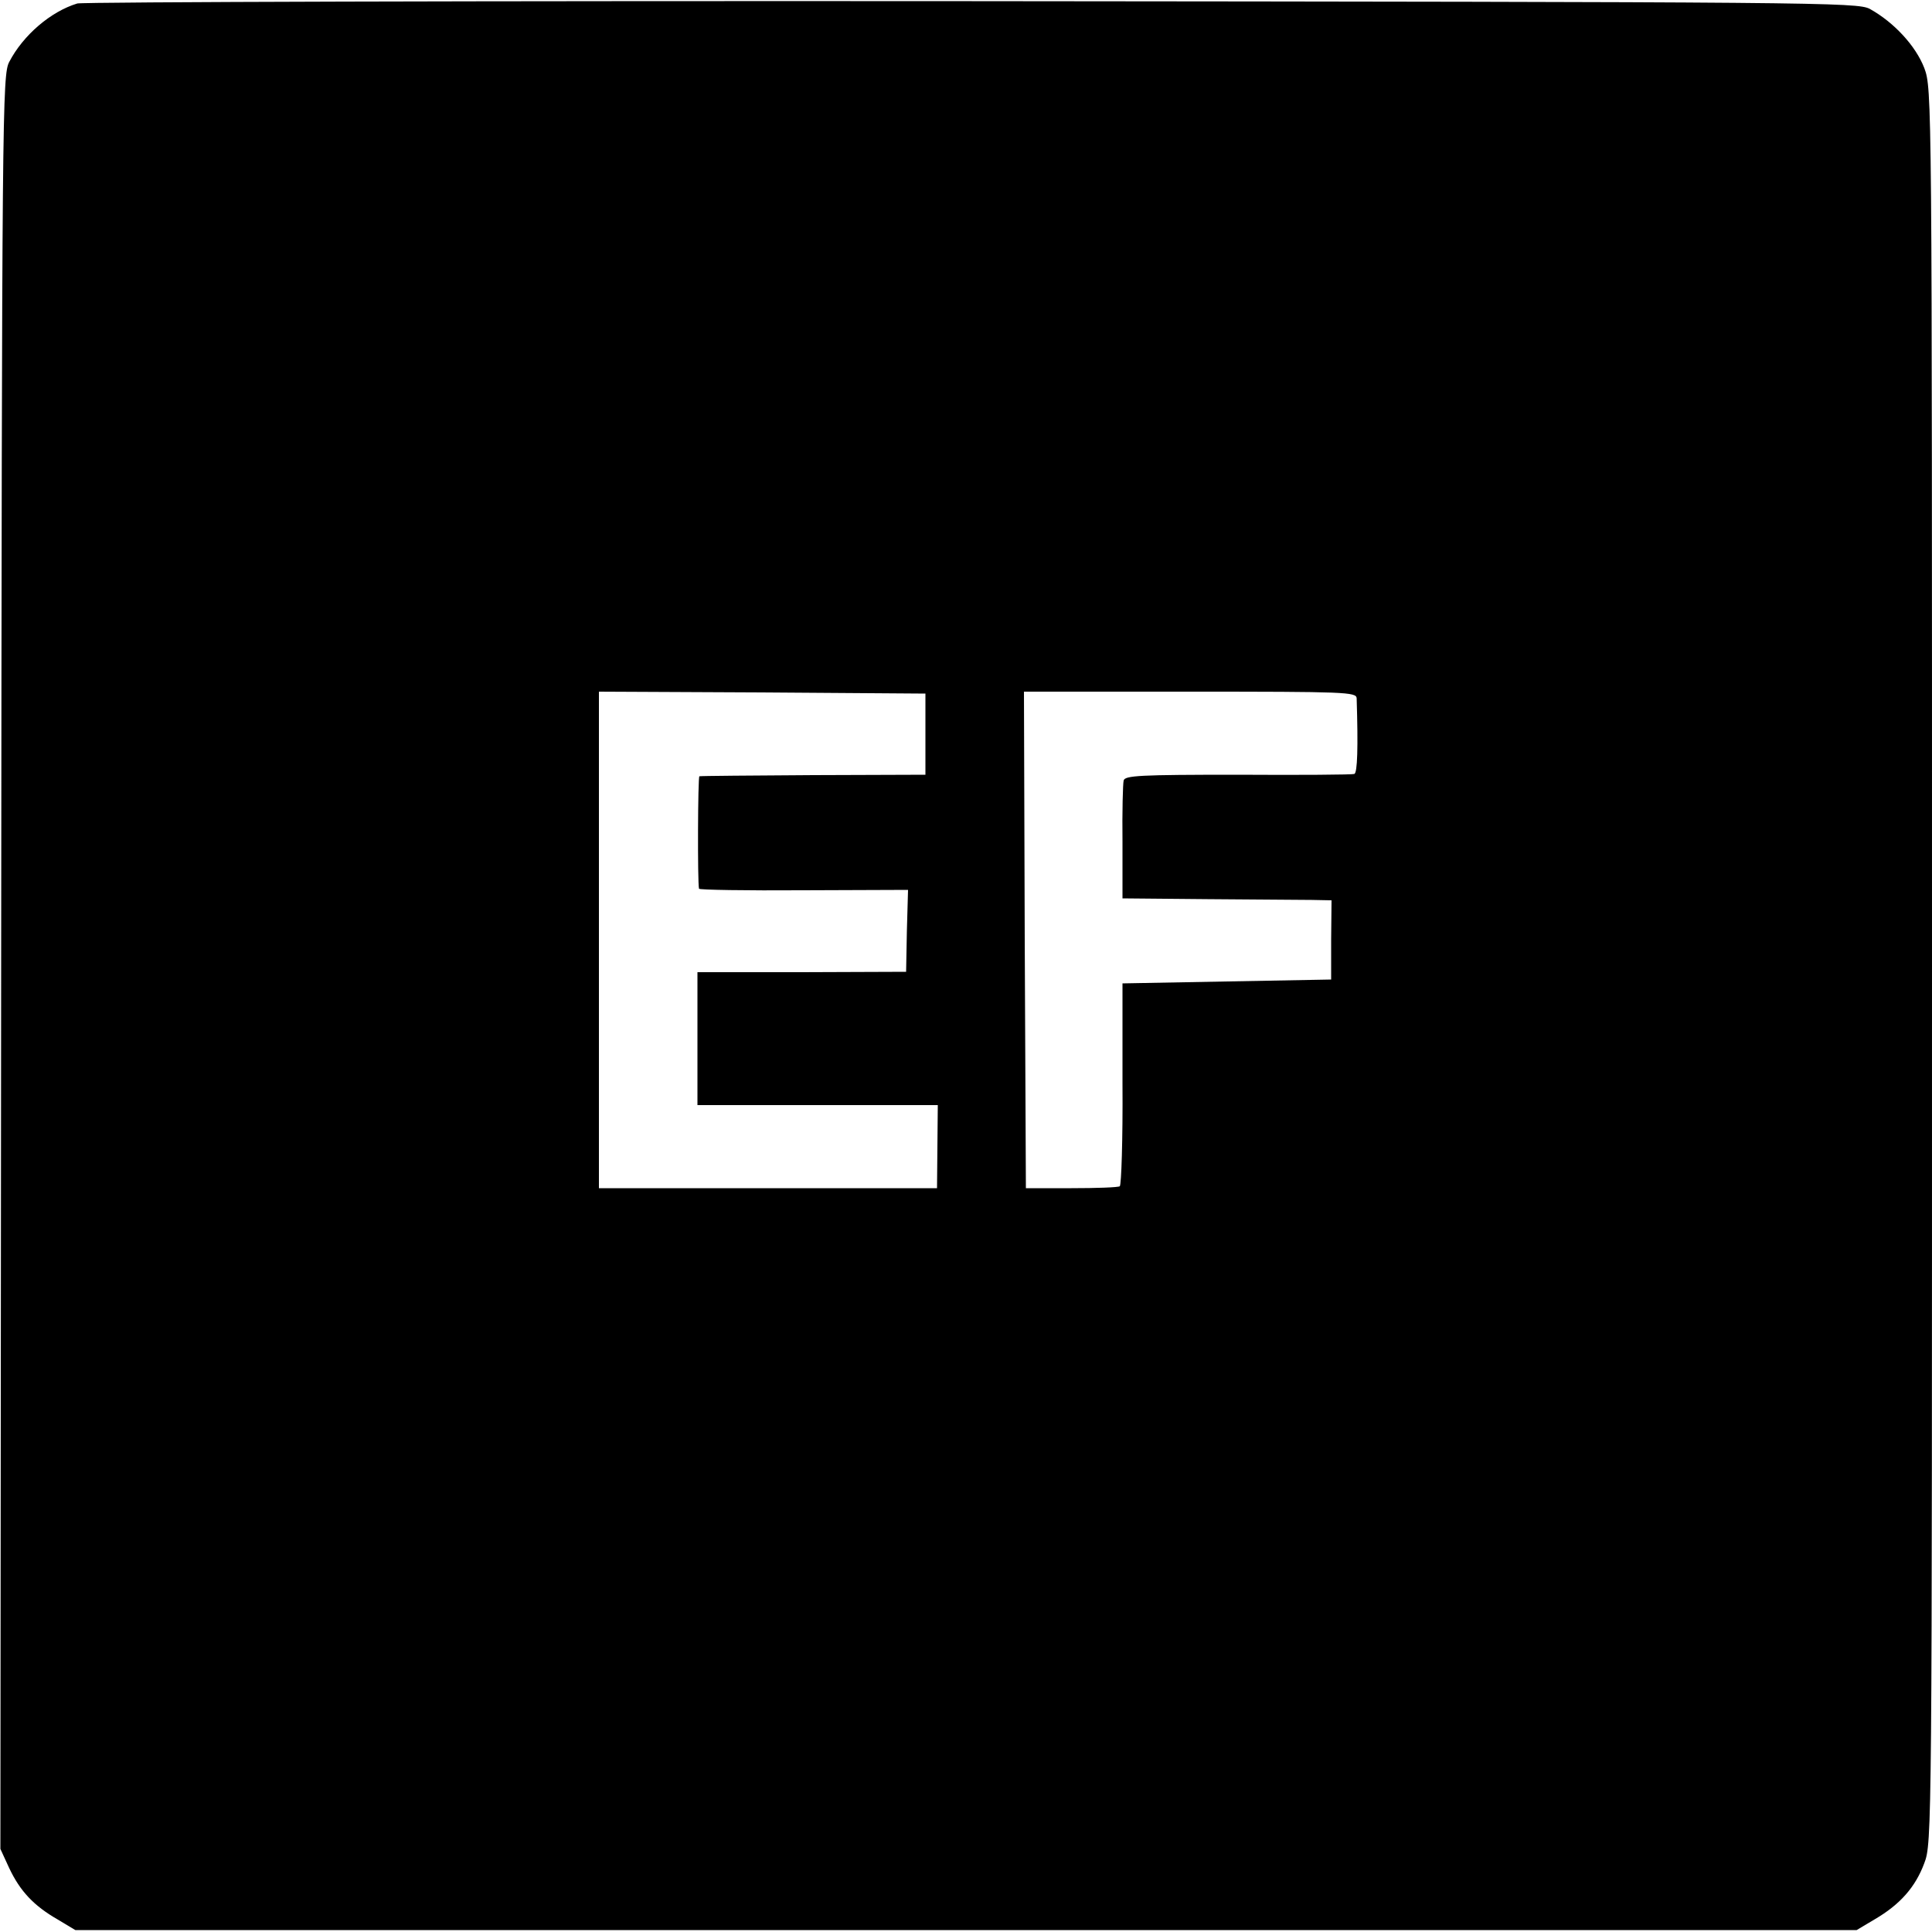 <?xml version="1.0" standalone="no"?>
<!DOCTYPE svg PUBLIC "-//W3C//DTD SVG 20010904//EN"
 "http://www.w3.org/TR/2001/REC-SVG-20010904/DTD/svg10.dtd">
<svg version="1.0" xmlns="http://www.w3.org/2000/svg"
 width="500pt" height="500pt" viewBox="0 0 500 500"
 preserveAspectRatio="xMidYMid meet">
<g transform="translate(0,500) scale(0.1,-0.1)"
fill="#000000" stroke="none">
<path d="M200 4991 c-69 -21 -140 -82 -176 -151 -18 -34 -19 -114 -21 -2330
l-2 -2295 23 -50 c28 -59 63 -97 126 -133 l45 -27 2305 0 2305 0 47 28 c65 38
105 83 128 145 20 52 20 80 20 2322 0 2258 0 2270 -20 2324 -22 57 -78 118
-141 153 -33 17 -123 18 -2324 20 -1259 1 -2301 -2 -2315 -6z m2195 -1891 l0
-105 -290 -1 c-160 -1 -292 -2 -295 -3 -4 -1 -5 -274 -1 -291 0 -3 122 -5 271
-4 l270 1 -3 -106 -2 -106 -270 -1 -270 0 0 -172 0 -172 311 0 311 0 -1 -107
-1 -108 -437 0 -438 0 0 642 0 643 422 -2 423 -3 0 -105z m1116 93 c4 -128 2
-193 -6 -196 -5 -2 -141 -3 -302 -2 -253 0 -292 -2 -295 -15 -2 -8 -4 -80 -3
-160 l0 -145 220 -2 c121 -1 243 -2 270 -2 l51 -1 -1 -102 0 -103 -270 -5
-270 -5 0 -260 c1 -143 -3 -262 -7 -265 -4 -3 -60 -5 -125 -5 l-118 0 -3 643
-2 642 430 0 c403 0 430 -1 431 -17z"/>
</g>
</svg>
